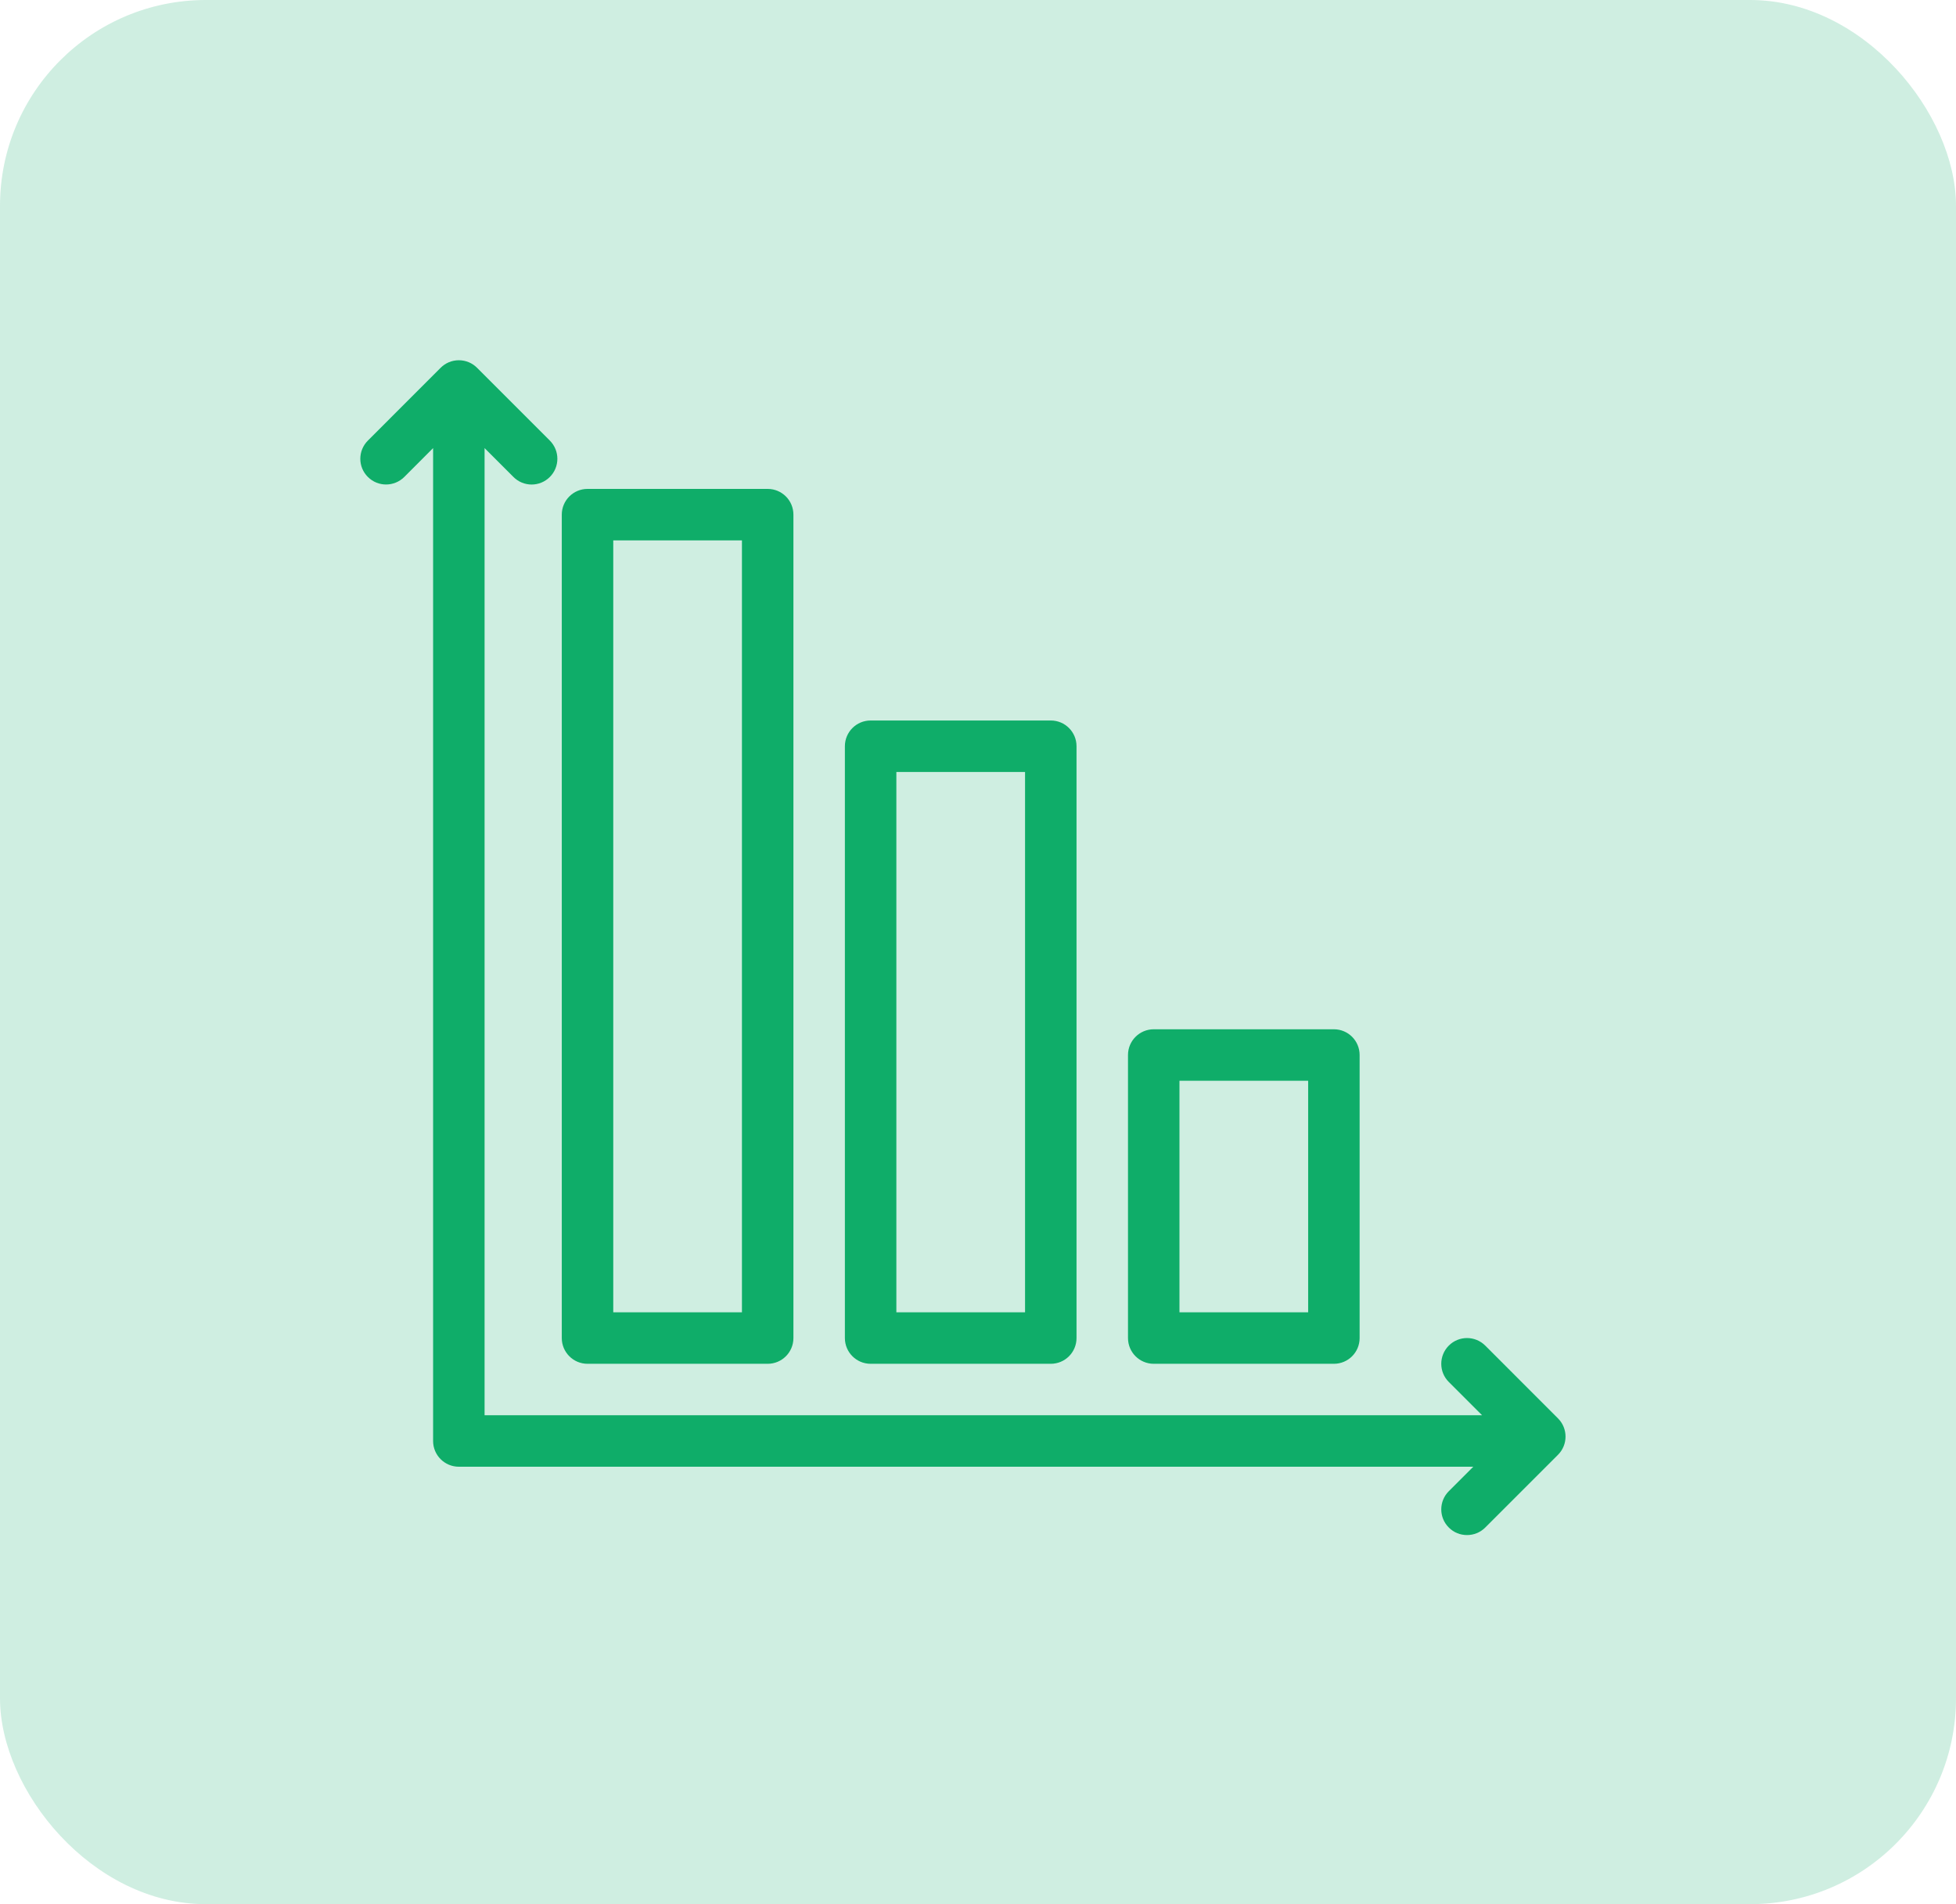 <?xml version="1.0" encoding="UTF-8"?>
<svg width="38px" height="37px" viewBox="0 0 38 37" version="1.1" xmlns="http://www.w3.org/2000/svg" xmlns:xlink="http://www.w3.org/1999/xlink">
    <!-- Generator: Sketch 61.2 (89653) - https://sketch.com -->
    <title>ic_exper_biz</title>
    <desc>Created with Sketch.</desc>
    <g id="Homepage" stroke="none" stroke-width="1" fill="none" fill-rule="evenodd">
        <g id="Experience-Component-mobile-Copy" transform="translate(-95, -755)" fill="#0FAD69">
            <g id="ic_timeline_zp-copy-3" transform="translate(95, 755)">
                <g id="Group-7">
                    <g id="ic_exper_biz">
                        <rect id="Rectangle-Copy-4" fill-opacity="0.2" x="0" y="0" width="38" height="37" rx="4"></rect>
                        <path d="M30.268,27.561 L28.854,26.146 C28.658,25.951 28.342,25.951 28.147,26.146 C27.951,26.342 27.951,26.659 28.147,26.854 L28.793,27.5 L9.414,27.5 L9.414,8.707 L9.975,9.268 C10.072,9.366 10.2,9.415 10.328,9.415 C10.456,9.415 10.584,9.366 10.682,9.268 C10.877,9.073 10.877,8.757 10.682,8.561 L9.268,7.147 C9.178,7.056 9.053,7 8.914,7 C8.776,7 8.651,7.056 8.56,7.147 L7.147,8.561 C6.951,8.757 6.951,9.073 7.147,9.268 C7.342,9.463 7.658,9.463 7.854,9.268 L8.414,8.707 L8.414,28 C8.414,28.276 8.638,28.5 8.914,28.5 L28.622,28.5 L28.147,28.975 C27.951,29.171 27.951,29.487 28.147,29.682 C28.244,29.78 28.372,29.828 28.5,29.828 C28.628,29.828 28.756,29.78 28.854,29.682 L30.268,28.268 C30.463,28.073 30.463,27.756 30.268,27.561" id="Fill-1"></path>
                        <path d="M11.914,25.5 L14.414,25.5 L14.414,10.5 L11.914,10.5 L11.914,25.5 Z M11.414,26.5 L14.914,26.5 C15.191,26.5 15.414,26.276 15.414,26 L15.414,10 C15.414,9.724 15.191,9.5 14.914,9.5 L11.414,9.5 C11.138,9.5 10.914,9.724 10.914,10 L10.914,26 C10.914,26.276 11.138,26.5 11.414,26.5 L11.414,26.5 Z" id="Fill-2"></path>
                        <path d="M17.414,25.5 L19.914,25.5 L19.914,15 L17.414,15 L17.414,25.5 Z M16.914,26.5 L20.414,26.5 C20.691,26.5 20.914,26.276 20.914,26 L20.914,14.5 C20.914,14.224 20.691,14 20.414,14 L16.914,14 C16.638,14 16.414,14.224 16.414,14.5 L16.414,26 C16.414,26.276 16.638,26.5 16.914,26.5 L16.914,26.5 Z" id="Fill-3"></path>
                        <path d="M22.914,25.5 L25.414,25.5 L25.414,21 L22.914,21 L22.914,25.5 Z M22.414,26.5 L25.914,26.5 C26.191,26.5 26.414,26.276 26.414,26 L26.414,20.5 C26.414,20.224 26.191,20 25.914,20 L22.414,20 C22.138,20 21.914,20.224 21.914,20.5 L21.914,26 C21.914,26.276 22.138,26.5 22.414,26.5 L22.414,26.5 Z" id="Fill-4"></path>
                    </g>
                </g>
            </g>
        </g>
    </g>
</svg>